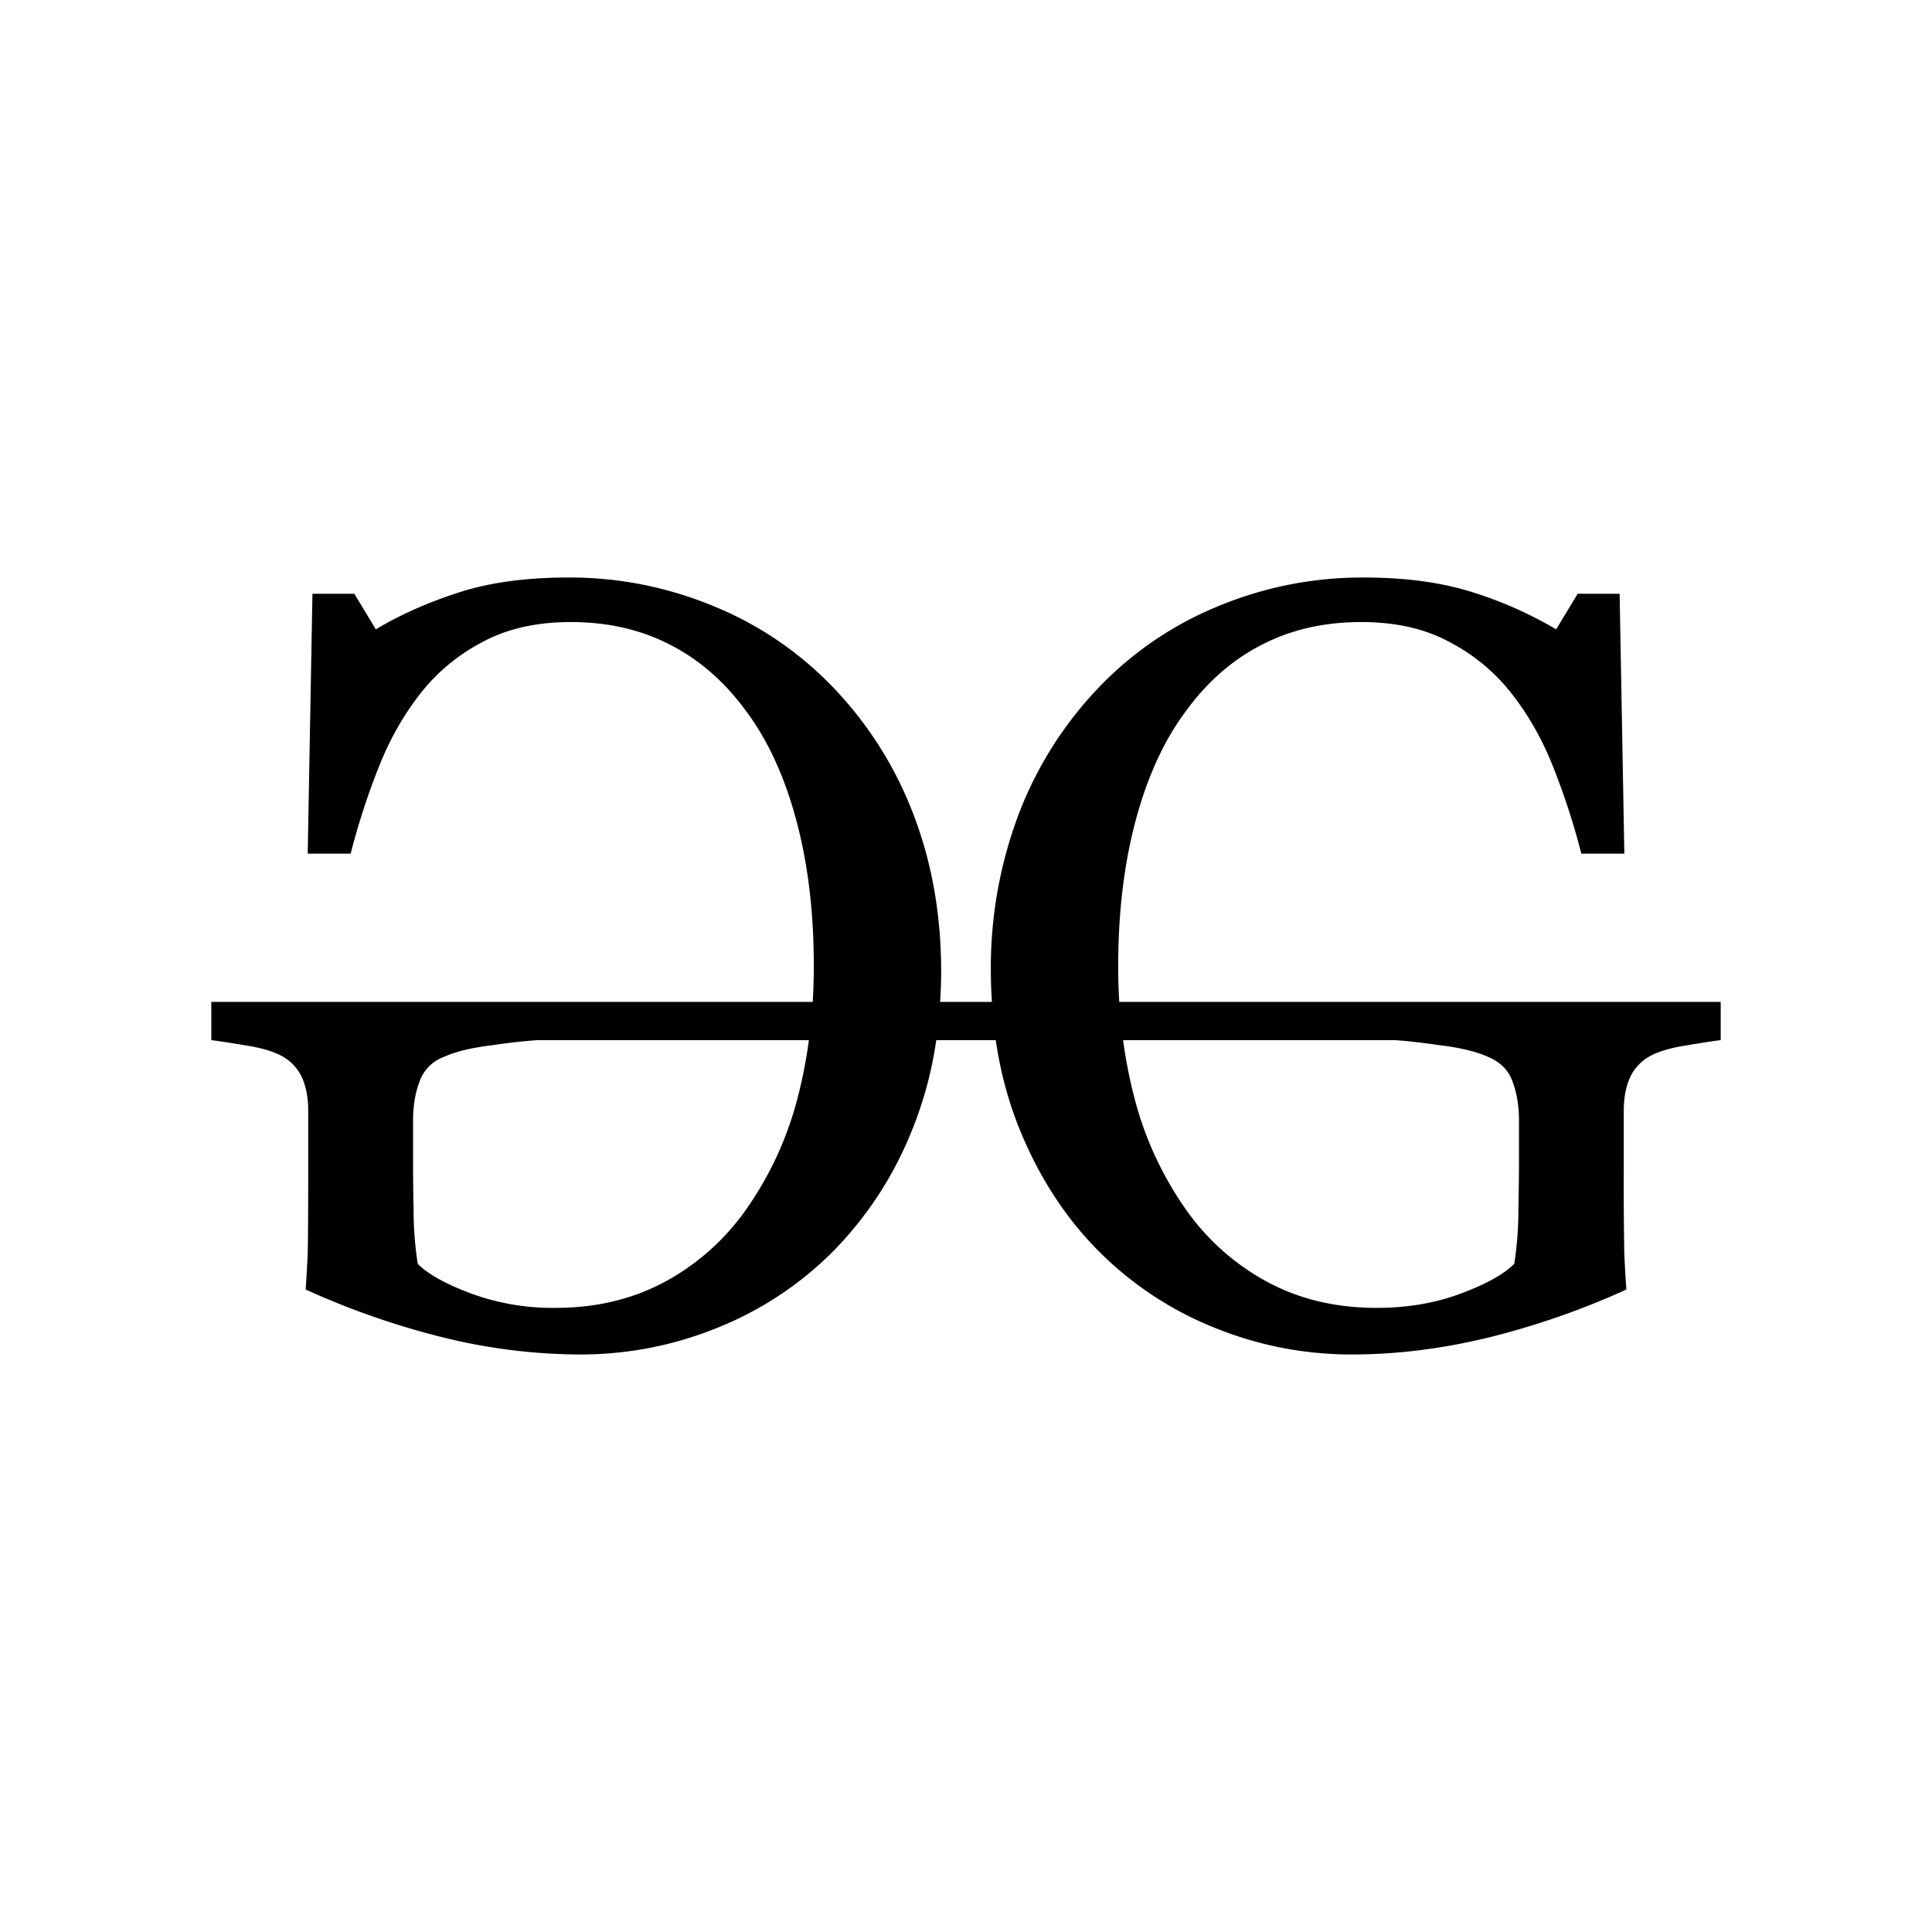 <svg xmlns="http://www.w3.org/2000/svg" width="100%" height="100%" viewBox="-3.36 -3.36 30.72 30.72"><path d="M5.665 5.823c-.667 0-1.247.08-1.741.241-.495.161-.93.356-1.308.583l-.342-.566h-.666l-.075 4.132h.683a11.2 11.2 0 01.433-1.341c.172-.445.394-.842.666-1.192a3.02 3.02 0 011-.833c.389-.21.855-.316 1.4-.316.594 0 1.124.122 1.59.366.467.24.873.597 1.217 1.075.339.461.6 1.036.783 1.724.184.69.275 1.458.275 2.308 0 .192-.006.38-.017.567H0v.608c.133.016.314.044.541.083.222.033.403.083.542.15a.748.748 0 01.358.358c.067.15.1.328.1.534v.916c0 .666-.003 1.116-.008 1.35a22.14 22.14 0 01-.033.574 12.57 12.57 0 002.207.767 9.138 9.138 0 002.158.266c.755 0 1.483-.141 2.183-.425a5.46 5.46 0 001.832-1.208 5.815 5.815 0 001.258-1.924 6.09 6.09 0 00.389-1.441h.946c.075.511.204.992.389 1.44.31.756.73 1.398 1.258 1.925a5.46 5.46 0 001.833 1.208c.7.284 1.427.425 2.182.425.705 0 1.425-.089 2.158-.266a12.57 12.57 0 002.208-.767c-.012-.15-.023-.341-.034-.575a66.751 66.751 0 01-.008-1.35v-.915c0-.206.033-.384.1-.534a.748.748 0 01.358-.358c.14-.067.32-.117.542-.15.228-.039.408-.067.541-.083v-.608h-9.563a9.108 9.108 0 01-.017-.567c0-.85.092-1.619.275-2.308.183-.688.444-1.263.783-1.724.344-.478.75-.836 1.216-1.075.467-.244.997-.366 1.592-.366.544 0 1.01.105 1.399.316a3.02 3.02 0 011 .833c.272.35.494.747.666 1.192.172.439.317.886.433 1.341h.684l-.075-4.132h-.667l-.342.566a6.317 6.317 0 00-1.307-.583c-.495-.16-1.075-.241-1.742-.241a5.95 5.95 0 00-2.349.466 5.503 5.503 0 00-1.883 1.291 5.996 5.996 0 00-1.266 2.008 6.913 6.913 0 00-.442 2.5c0 .164.007.324.017.483h-.823c.01-.159.016-.32.016-.484 0-.9-.147-1.732-.441-2.499A5.996 5.996 0 009.897 7.58a5.503 5.503 0 00-1.882-1.29 5.953 5.953 0 00-2.35-.467zm-.483 7.356h4.32a7.714 7.714 0 01-.188.95 5.43 5.43 0 01-.792 1.716 3.76 3.76 0 01-1.291 1.166c-.517.283-1.103.425-1.758.425a3.77 3.77 0 01-1.333-.225c-.405-.15-.691-.308-.858-.475a5.749 5.749 0 01-.066-.875 36.8 36.8 0 01-.008-.75v-.65c0-.232.033-.438.1-.616a.648.648 0 01.391-.4c.183-.083.433-.144.75-.183a9.87 9.87 0 01.733-.083zm9.316 0h4.32c.178.01.422.039.733.083.317.039.567.1.75.183.2.084.33.217.392.4.066.178.1.384.1.617v.65c0 .205-.004.455-.009.75 0 .294-.022.585-.066.874-.167.167-.453.325-.858.475-.4.15-.845.225-1.333.225-.656 0-1.242-.142-1.758-.425a3.76 3.76 0 01-1.291-1.166 5.43 5.43 0 01-.792-1.717 7.712 7.712 0 01-.188-.95z"/></svg>